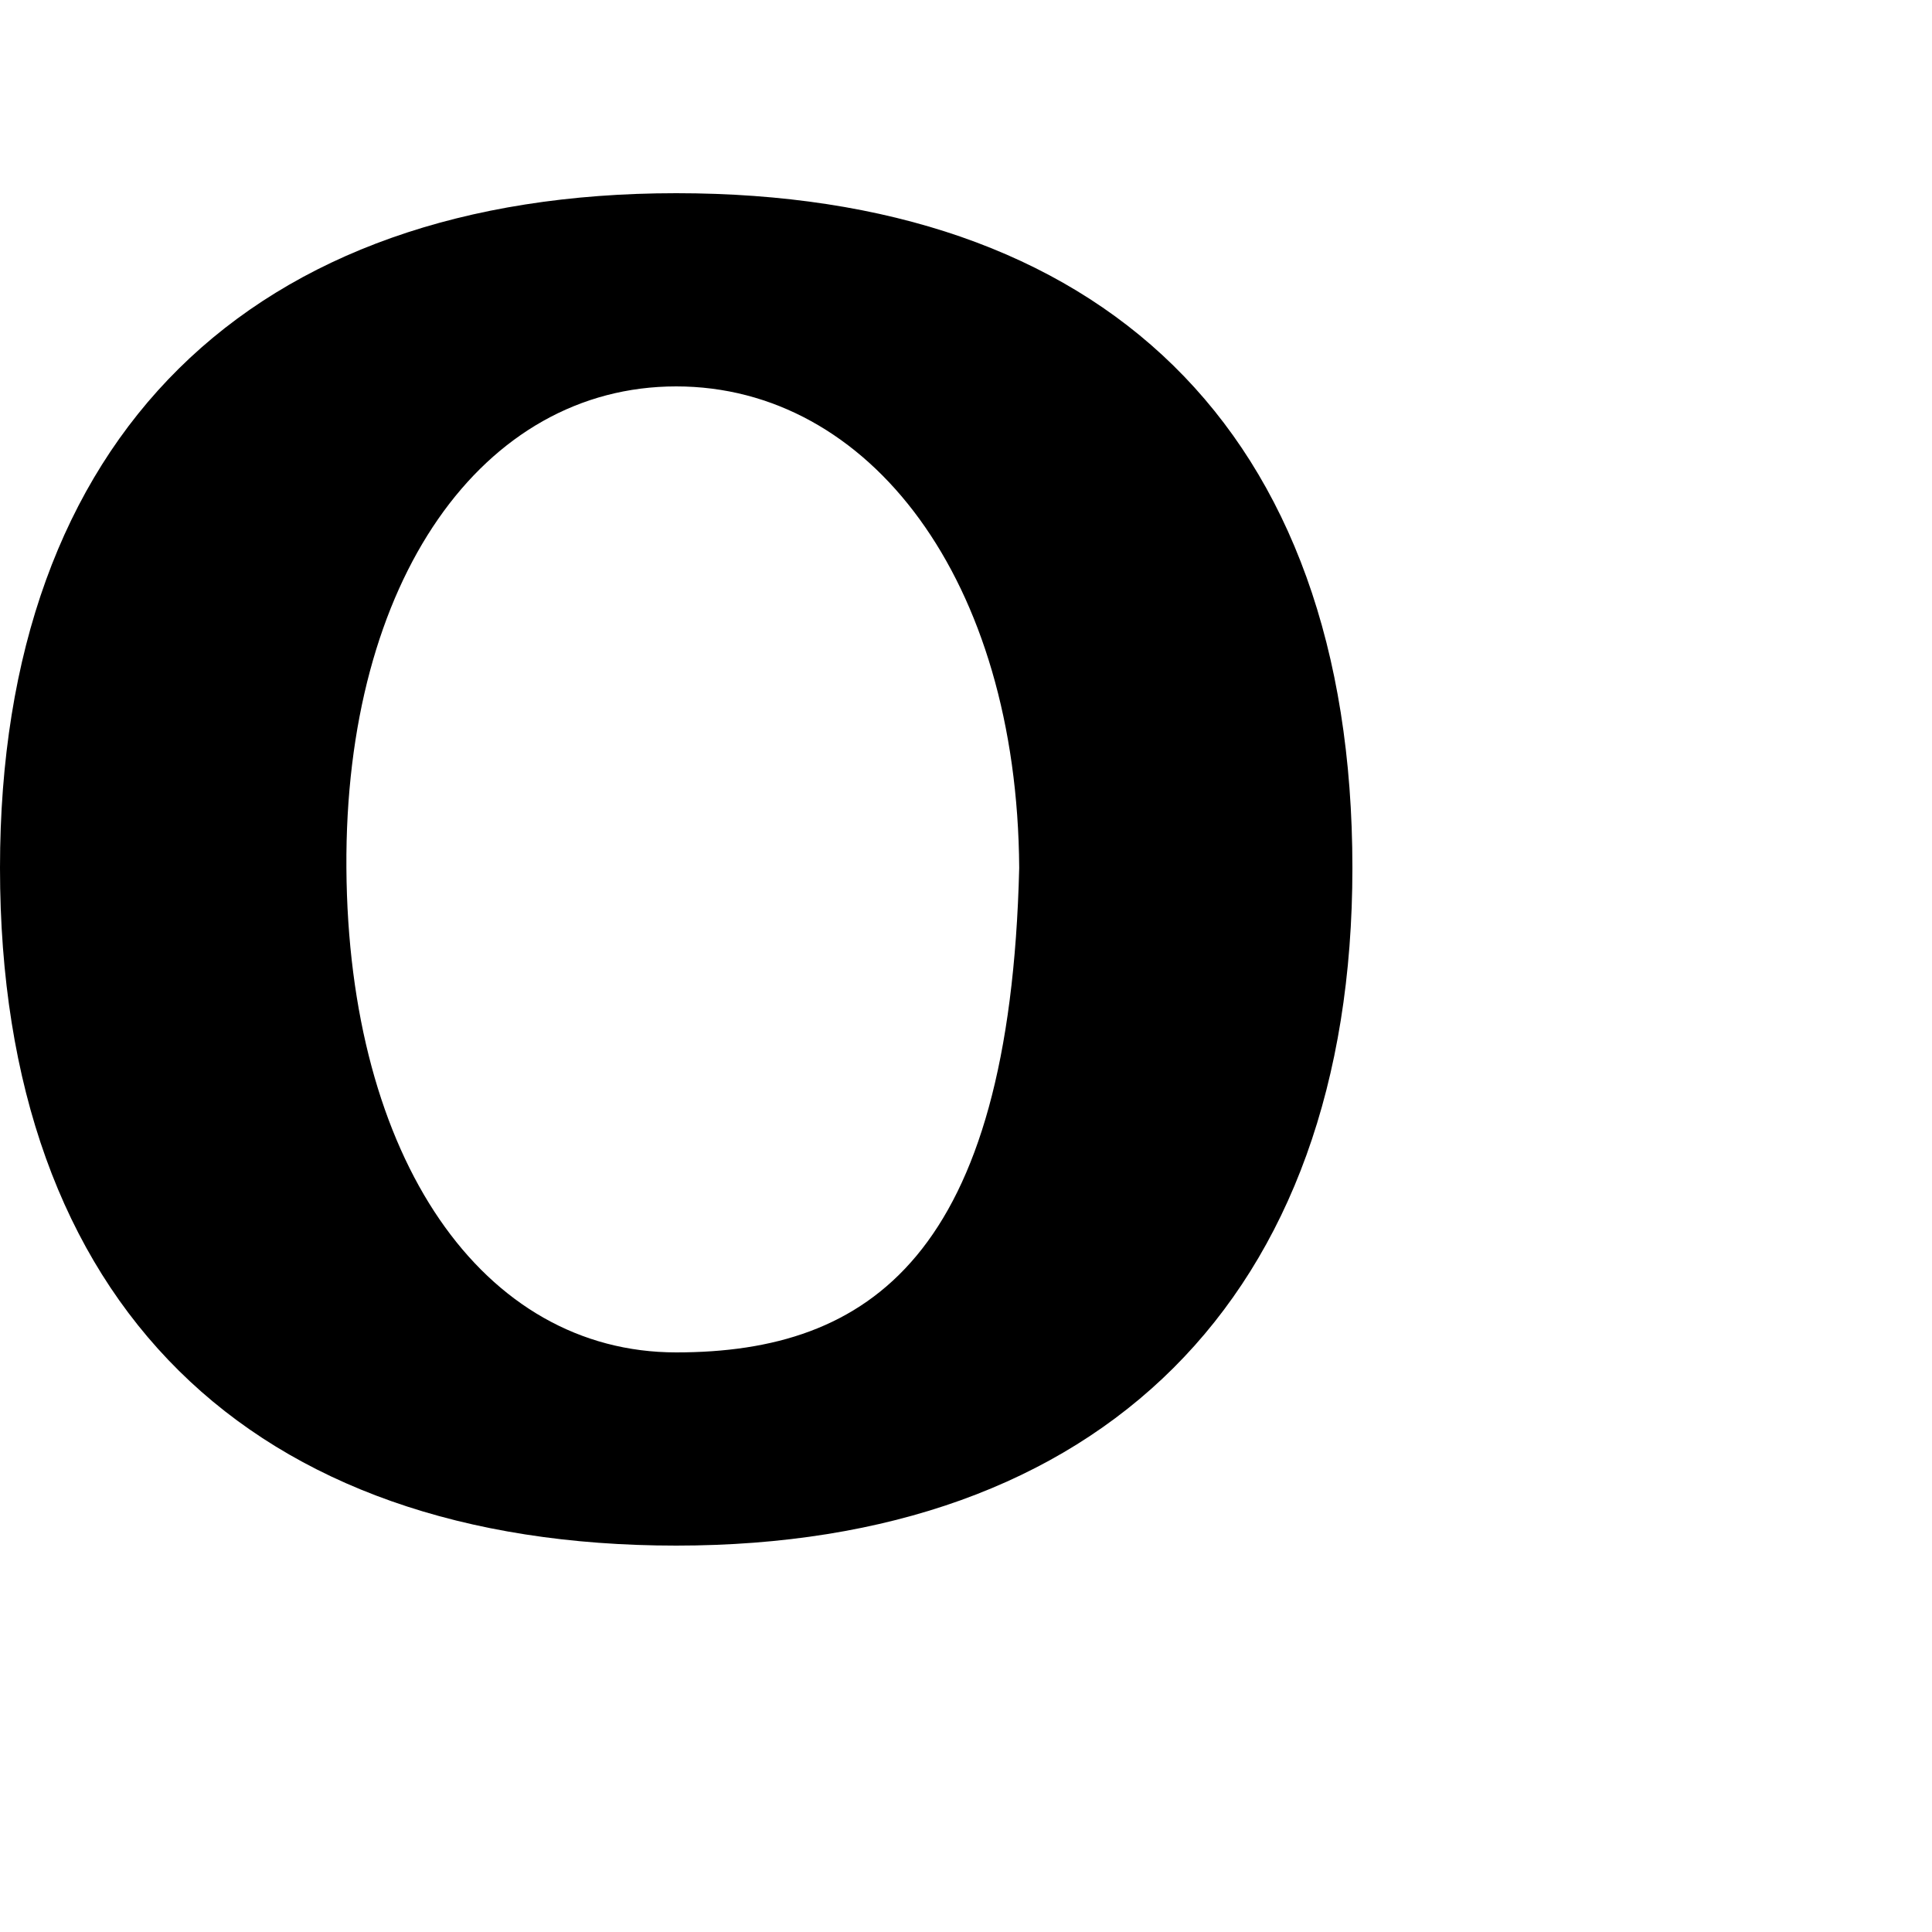 <?xml version="1.0" encoding="UTF-8" standalone="no"?>
<!-- Created with Inkscape (http://www.inkscape.org/) -->

<svg
   height="1024"
   width="1024"
   sodipodi:docname="u041E_regular_cyrillic_O.svg"
   version="1.1"
   id="svg4375"
   viewBox="0 0 1024 1024"
   inkscape:version="1.2.2 (732a01da63, 2022-12-09)"
   xml:space="preserve"
   xmlns:inkscape="http://www.inkscape.org/namespaces/inkscape"
   xmlns:sodipodi="http://sodipodi.sourceforge.net/DTD/sodipodi-0.dtd"
   xmlns="http://www.w3.org/2000/svg"
   xmlns:svg="http://www.w3.org/2000/svg"
   xmlns:rdf="http://www.w3.org/1999/02/22-rdf-syntax-ns#"
   xmlns:cc="http://creativecommons.org/ns#"
   xmlns:dc="http://purl.org/dc/elements/1.1/"><sodipodi:namedview
     id="base"
     pagecolor="#ffffff"
     bordercolor="#000000"
     borderopacity="0.3"
     inkscape:pageopacity="0.0"
     inkscape:pageshadow="2"
     inkscape:zoom="1"
     inkscape:cx="751"
     inkscape:cy="439.5"
     inkscape:document-units="px"
     inkscape:current-layer="layer1"
     showgrid="false"
     showguides="true"
     inkscape:window-width="2560"
     inkscape:window-height="1361"
     inkscape:window-x="-9"
     inkscape:window-y="136"
     inkscape:window-maximized="1"
     showborder="true"
     inkscape:showpageshadow="false"
     inkscape:pagecheckerboard="0"
     inkscape:deskcolor="#d1d1d1"
     inkscape:lockguides="true"><sodipodi:guide
       id="guide_baseline"
       inkscape:label="baseline"
       position="-100,204.8"
       orientation="0,1"
       inkscape:locked="true"
       inkscape:color="rgb(165,29,45)" /><sodipodi:guide
       id="guide_ascender"
       inkscape:label="ascender"
       position="-100,1024"
       orientation="0,1"
       inkscape:locked="true"
       inkscape:color="rgb(0,134,229)" /><sodipodi:guide
       id="guide_caps"
       inkscape:label="1/10 CAPS"
       position="-100,921.6"
       orientation="0,1"
       inkscape:locked="true"
       inkscape:color="rgb(165,29,45)" /><sodipodi:guide
       id="guide_xheight"
       inkscape:label="xheight"
       position="-100,716.8"
       orientation="0,1"
       inkscape:locked="true"
       inkscape:color="rgb(165,29,45)" /><sodipodi:guide
       id="guide_descender"
       inkscape:label="descender"
       position="-100,0"
       orientation="0,1"
       inkscape:locked="true"
       inkscape:color="rgb(0,134,229)" /><sodipodi:guide
       position="204.8,1049"
       orientation="-1,0"
       id="guide4387"
       inkscape:locked="true"
       inkscape:label="204.8"
       inkscape:color="rgb(0,134,229)" /><sodipodi:guide
       position="409.6,1049"
       orientation="-1,0"
       id="guide4389"
       inkscape:locked="true"
       inkscape:label="409.6"
       inkscape:color="rgb(0,134,229)" /><sodipodi:guide
       position="-100,819.2"
       orientation="0,1"
       id="guide4391"
       inkscape:locked="true"
       inkscape:label="2/10"
       inkscape:color="rgb(38,162,105)" /><sodipodi:guide
       position="-100,614.4"
       orientation="0,1"
       id="guide4393"
       inkscape:locked="true"
       inkscape:label="4/10"
       inkscape:color="rgb(38,162,105)" /><sodipodi:guide
       position="-100,512"
       orientation="0,1"
       id="guide4395"
       inkscape:locked="true"
       inkscape:label="5/10"
       inkscape:color="rgb(38,162,105)" /><sodipodi:guide
       position="-100,409.6"
       orientation="0,1"
       id="guide4397"
       inkscape:locked="true"
       inkscape:label="6/10"
       inkscape:color="rgb(38,162,105)" /><sodipodi:guide
       position="-100,307.2"
       orientation="0,1"
       id="guide4399"
       inkscape:locked="true"
       inkscape:label="7/10"
       inkscape:color="rgb(38,162,105)" /><sodipodi:guide
       position="-100,102.4"
       orientation="0,1"
       id="guide4401"
       inkscape:locked="true"
       inkscape:label="1/10"
       inkscape:color="rgb(38,162,105)" /><sodipodi:guide
       position="614.4,1049"
       orientation="-1,0"
       id="guide4403"
       inkscape:locked="true"
       inkscape:label="614.4"
       inkscape:color="rgb(0,134,229)" /><sodipodi:guide
       position="819.2,1049"
       orientation="-1,0"
       id="guide4405"
       inkscape:locked="true"
       inkscape:label="819.2"
       inkscape:color="rgb(0,134,229)" /><sodipodi:guide
       position="1024,1049"
       orientation="-1,0"
       id="guide4407"
       inkscape:locked="true"
       inkscape:label="1024"
       inkscape:color="rgb(0,134,229)" /><sodipodi:guide
       position="-100,871.4"
       orientation="0,1"
       id="guide8061"
       inkscape:locked="true"
       inkscape:label="1.5/10"
       inkscape:color="rgb(0,134,229)" /><sodipodi:guide
       position="-100,256"
       orientation="0,1"
       id="guide8063"
       inkscape:locked="true"
       inkscape:label="7.5/10"
       inkscape:color="rgb(143,240,164)" /><sodipodi:guide
       position="102.4,1049"
       orientation="-1,0"
       id="guide8093"
       inkscape:locked="true"
       inkscape:label="102.4"
       inkscape:color="rgb(0,134,229)" /><sodipodi:guide
       position="307.2,1049"
       orientation="-1,0"
       id="guide8095"
       inkscape:locked="true"
       inkscape:label="307.2"
       inkscape:color="rgb(0,134,229)" /><sodipodi:guide
       position="512,1049"
       orientation="-1,0"
       id="guide8099"
       inkscape:locked="true"
       inkscape:label="512"
       inkscape:color="rgb(0,134,229)" /><sodipodi:guide
       position="716.8,1049"
       orientation="-1,0"
       id="guide8101"
       inkscape:locked="true"
       inkscape:label="716.8"
       inkscape:color="rgb(0,134,229)" /><sodipodi:guide
       position="921.6,1049"
       orientation="-1,0"
       id="guide8167"
       inkscape:locked="true"
       inkscape:label="921.6"
       inkscape:color="rgb(0,134,229)" /><sodipodi:guide
       position="-100,768"
       orientation="0,1"
       id="guide8258"
       inkscape:locked="true"
       inkscape:label=""
       inkscape:color="rgb(229,165,10)" /><sodipodi:guide
       position="153.6,1074"
       orientation="-1,0"
       id="guide8297"
       inkscape:locked="true"
       inkscape:label=""
       inkscape:color="rgb(0,134,229)" /><sodipodi:guide
       position="-100,564"
       orientation="0,1"
       id="guide8299"
       inkscape:locked="true"
       inkscape:label=""
       inkscape:color="rgb(0,134,229)" /><sodipodi:guide
       position="-100,665.6"
       orientation="0,1"
       id="guide8301"
       inkscape:locked="true"
       inkscape:label=""
       inkscape:color="rgb(0,134,229)" /><sodipodi:guide
       position="358.4,1074"
       orientation="-1,0"
       id="guide8303"
       inkscape:locked="true"
       inkscape:label=""
       inkscape:color="rgb(0,134,229)" /><sodipodi:guide
       position="-100,460.8"
       orientation="0,1"
       id="guide8344"
       inkscape:locked="true"
       inkscape:label=""
       inkscape:color="rgb(0,134,229)" /><sodipodi:guide
       position="-100,358.4"
       orientation="0,1"
       id="guide8346"
       inkscape:locked="true"
       inkscape:label=""
       inkscape:color="rgb(0,134,229)" /><sodipodi:guide
       position="0,1049"
       orientation="-1,0"
       id="guide9752"
       inkscape:locked="true"
       inkscape:label="0"
       inkscape:color="rgb(0,134,229)" /><sodipodi:guide
       position="256,1074"
       orientation="-1,0"
       id="guide11115"
       inkscape:locked="true"
       inkscape:label=""
       inkscape:color="rgb(0,134,229)" /><sodipodi:guide
       position="563.2,1074"
       orientation="-1,0"
       id="guide11117"
       inkscape:locked="true"
       inkscape:label=""
       inkscape:color="rgb(0,134,229)" /><sodipodi:guide
       position="665.6,1074"
       orientation="-1,0"
       id="guide12436"
       inkscape:locked="true"
       inkscape:label=""
       inkscape:color="rgb(0,134,229)" /><sodipodi:guide
       position="460.8,1074"
       orientation="-1,0"
       id="guide12704"
       inkscape:locked="true"
       inkscape:label=""
       inkscape:color="rgb(0,134,229)" /><sodipodi:guide
       position="-100,153.6"
       orientation="0,1"
       id="guide13358"
       inkscape:locked="true"
       inkscape:label="8.5/10"
       inkscape:color="rgb(0,134,229)" /><sodipodi:guide
       position="-100,128"
       orientation="0,1"
       id="guide13360"
       inkscape:locked="true"
       inkscape:label=""
       inkscape:color="rgb(0,134,229)" /><sodipodi:guide
       position="-100,51.2"
       orientation="0,1"
       id="guide30306"
       inkscape:locked="true"
       inkscape:label=""
       inkscape:color="rgb(0,134,229)" /><sodipodi:guide
       position="51.2,1074"
       orientation="-1,0"
       id="guide417"
       inkscape:locked="true"
       inkscape:label=""
       inkscape:color="rgb(0,134,229)" /><sodipodi:guide
       position="768,1074"
       orientation="-1,0"
       id="guide615"
       inkscape:locked="true"
       inkscape:label=""
       inkscape:color="rgb(0,134,229)" /><sodipodi:guide
       position="-100,972.8"
       orientation="0,1"
       id="guide9421"
       inkscape:locked="true"
       inkscape:label=""
       inkscape:color="rgb(0,134,229)" /><sodipodi:guide
       position="-100,1126.4"
       orientation="0,1"
       id="guide8432"
       inkscape:locked="true"
       inkscape:label=""
       inkscape:color="rgb(0,134,229)" /><sodipodi:guide
       position="-100,1075.2"
       orientation="0,1"
       id="guide8434"
       inkscape:locked="true"
       inkscape:label=""
       inkscape:color="rgb(0,134,229)" /><sodipodi:guide
       position="870.4,1074"
       orientation="-1,0"
       id="guide8436"
       inkscape:locked="true"
       inkscape:label=""
       inkscape:color="rgb(0,134,229)" /></sodipodi:namedview><defs
     id="defs4"><linearGradient
       id="linearGradient8000"
       inkscape:swatch="solid"><stop
         style="stop-color:#000000;stop-opacity:1;"
         offset="0"
         id="stop7998" /></linearGradient><clipPath
       clipPathUnits="userSpaceOnUse"
       id="clipPath6029"><g
         inkscape:label="Clip"
         id="use6031" /></clipPath><clipPath
       clipPathUnits="userSpaceOnUse"
       id="clipPath6029-3"><g
         inkscape:label="Clip"
         id="use6031-9" /></clipPath><clipPath
       clipPathUnits="userSpaceOnUse"
       id="clipPath6029-85"><g
         inkscape:label="Clip"
         id="use6031-4" /></clipPath><clipPath
       clipPathUnits="userSpaceOnUse"
       id="clipPath6029-9"><g
         inkscape:label="Clip"
         id="use6031-8" /></clipPath><clipPath
       clipPathUnits="userSpaceOnUse"
       id="clipPath6029-8"><g
         inkscape:label="Clip"
         id="use6031-0" /></clipPath><clipPath
       clipPathUnits="userSpaceOnUse"
       id="clipPath8428"><g
         inkscape:label="Clip"
         id="use8430" /></clipPath><clipPath
       clipPathUnits="userSpaceOnUse"
       id="clipPath6029-5"><g
         inkscape:label="Clip"
         id="use6031-6" /></clipPath><clipPath
       clipPathUnits="userSpaceOnUse"
       id="clipPath6029-83"><g
         inkscape:label="Clip"
         id="use6031-62" /></clipPath><clipPath
       clipPathUnits="userSpaceOnUse"
       id="clipPath6029-6"><g
         inkscape:label="Clip"
         id="use6031-3" /></clipPath><clipPath
       clipPathUnits="userSpaceOnUse"
       id="clipPath6029-7"><g
         inkscape:label="Clip"
         id="use6031-99" /></clipPath><clipPath
       clipPathUnits="userSpaceOnUse"
       id="clipPath6029-30"><g
         inkscape:label="Clip"
         id="use6031-5" /></clipPath><clipPath
       clipPathUnits="userSpaceOnUse"
       id="clipPath6029-99"><g
         inkscape:label="Clip"
         id="use6031-05" /></clipPath><clipPath
       clipPathUnits="userSpaceOnUse"
       id="clipPath6029-4"><g
         inkscape:label="Clip"
         id="use6031-39" /></clipPath><clipPath
       clipPathUnits="userSpaceOnUse"
       id="clipPath6029-68"><g
         inkscape:label="Clip"
         id="use6031-7" /></clipPath><clipPath
       clipPathUnits="userSpaceOnUse"
       id="clipPath6029-92"><g
         inkscape:label="Clip"
         id="use6031-76" /></clipPath><clipPath
       clipPathUnits="userSpaceOnUse"
       id="clipPath6029-73"><g
         inkscape:label="Clip"
         id="use6031-75" /></clipPath><clipPath
       clipPathUnits="userSpaceOnUse"
       id="clipPath6029-1"><g
         inkscape:label="Clip"
         id="use6031-1" /></clipPath><clipPath
       clipPathUnits="userSpaceOnUse"
       id="clipPath6029-37"><g
         inkscape:label="Clip"
         id="use6031-2" /></clipPath><clipPath
       clipPathUnits="userSpaceOnUse"
       id="clipPath6029-0"><g
         inkscape:label="Clip"
         id="use6031-78" /></clipPath><clipPath
       clipPathUnits="userSpaceOnUse"
       id="clipPath6029-3-5"><g
         inkscape:label="Clip"
         id="use6031-9-2" /></clipPath><clipPath
       clipPathUnits="userSpaceOnUse"
       id="clipPath6029-85-6"><g
         inkscape:label="Clip"
         id="use6031-4-4" /></clipPath><clipPath
       clipPathUnits="userSpaceOnUse"
       id="clipPath6029-9-7"><g
         inkscape:label="Clip"
         id="use6031-8-6" /></clipPath><clipPath
       clipPathUnits="userSpaceOnUse"
       id="clipPath6029-8-1"><g
         inkscape:label="Clip"
         id="use6031-0-1" /></clipPath><clipPath
       clipPathUnits="userSpaceOnUse"
       id="clipPath8428-0"><g
         inkscape:label="Clip"
         id="use8430-4" /></clipPath><clipPath
       clipPathUnits="userSpaceOnUse"
       id="clipPath6029-5-8"><g
         inkscape:label="Clip"
         id="use6031-6-0" /></clipPath><clipPath
       clipPathUnits="userSpaceOnUse"
       id="clipPath6029-83-2"><g
         inkscape:label="Clip"
         id="use6031-62-6" /></clipPath><clipPath
       clipPathUnits="userSpaceOnUse"
       id="clipPath6029-6-6"><g
         inkscape:label="Clip"
         id="use6031-3-4" /></clipPath><clipPath
       clipPathUnits="userSpaceOnUse"
       id="clipPath6029-7-7"><g
         inkscape:label="Clip"
         id="use6031-99-3" /></clipPath><clipPath
       clipPathUnits="userSpaceOnUse"
       id="clipPath6029-30-4"><g
         inkscape:label="Clip"
         id="use6031-5-5" /></clipPath><clipPath
       clipPathUnits="userSpaceOnUse"
       id="clipPath6029-99-9"><g
         inkscape:label="Clip"
         id="use6031-05-2" /></clipPath><clipPath
       clipPathUnits="userSpaceOnUse"
       id="clipPath6029-4-2"><g
         inkscape:label="Clip"
         id="use6031-39-5" /></clipPath><clipPath
       clipPathUnits="userSpaceOnUse"
       id="clipPath6029-68-5"><g
         inkscape:label="Clip"
         id="use6031-7-3" /></clipPath><clipPath
       clipPathUnits="userSpaceOnUse"
       id="clipPath6029-92-8"><g
         inkscape:label="Clip"
         id="use6031-76-9" /></clipPath><clipPath
       clipPathUnits="userSpaceOnUse"
       id="clipPath6029-73-7"><g
         inkscape:label="Clip"
         id="use6031-75-2" /></clipPath><clipPath
       clipPathUnits="userSpaceOnUse"
       id="clipPath6029-1-3"><g
         inkscape:label="Clip"
         id="use6031-1-8" /></clipPath><clipPath
       clipPathUnits="userSpaceOnUse"
       id="clipPath6029-37-6"><g
         inkscape:label="Clip"
         id="use6031-2-6" /></clipPath><clipPath
       clipPathUnits="userSpaceOnUse"
       id="clipPath6029-15"><g
         inkscape:label="Clip"
         id="use6031-29" /></clipPath><clipPath
       clipPathUnits="userSpaceOnUse"
       id="clipPath6029-18"><g
         inkscape:label="Clip"
         id="use6031-61" /></clipPath><clipPath
       clipPathUnits="userSpaceOnUse"
       id="clipPath6029-2"><g
         inkscape:label="Clip"
         id="use6031-49" /></clipPath><clipPath
       clipPathUnits="userSpaceOnUse"
       id="clipPath6029-44"><g
         inkscape:label="Clip"
         id="use6031-57" /></clipPath><clipPath
       clipPathUnits="userSpaceOnUse"
       id="clipPath6029-36"><g
         inkscape:label="Clip"
         id="use6031-19" /></clipPath><clipPath
       clipPathUnits="userSpaceOnUse"
       id="clipPath6029-23"><g
         inkscape:label="Clip"
         id="use6031-624" /></clipPath><clipPath
       clipPathUnits="userSpaceOnUse"
       id="clipPath6029-42"><g
         inkscape:label="Clip"
         id="use6031-48" /></clipPath><clipPath
       clipPathUnits="userSpaceOnUse"
       id="clipPath6029-301"><g
         inkscape:label="Clip"
         id="use6031-01" /></clipPath><clipPath
       clipPathUnits="userSpaceOnUse"
       id="clipPath6029-02"><g
         inkscape:label="Clip"
         id="use6031-43" /></clipPath><clipPath
       clipPathUnits="userSpaceOnUse"
       id="clipPath6029-3-53"><g
         inkscape:label="Clip"
         id="use6031-9-23" /></clipPath><clipPath
       clipPathUnits="userSpaceOnUse"
       id="clipPath6029-85-0"><g
         inkscape:label="Clip"
         id="use6031-4-7" /></clipPath><clipPath
       clipPathUnits="userSpaceOnUse"
       id="clipPath6029-9-3"><g
         inkscape:label="Clip"
         id="use6031-8-4" /></clipPath><clipPath
       clipPathUnits="userSpaceOnUse"
       id="clipPath6029-8-0"><g
         inkscape:label="Clip"
         id="use6031-0-3" /></clipPath><clipPath
       clipPathUnits="userSpaceOnUse"
       id="clipPath8428-8"><g
         inkscape:label="Clip"
         id="use8430-1" /></clipPath><clipPath
       clipPathUnits="userSpaceOnUse"
       id="clipPath6029-5-6"><g
         inkscape:label="Clip"
         id="use6031-6-2" /></clipPath><clipPath
       clipPathUnits="userSpaceOnUse"
       id="clipPath6029-83-8"><g
         inkscape:label="Clip"
         id="use6031-62-0" /></clipPath><clipPath
       clipPathUnits="userSpaceOnUse"
       id="clipPath6029-6-3"><g
         inkscape:label="Clip"
         id="use6031-3-7" /></clipPath><clipPath
       clipPathUnits="userSpaceOnUse"
       id="clipPath6029-7-76"><g
         inkscape:label="Clip"
         id="use6031-99-5" /></clipPath><clipPath
       clipPathUnits="userSpaceOnUse"
       id="clipPath6029-30-9"><g
         inkscape:label="Clip"
         id="use6031-5-2" /></clipPath><clipPath
       clipPathUnits="userSpaceOnUse"
       id="clipPath6029-99-3"><g
         inkscape:label="Clip"
         id="use6031-05-3" /></clipPath><clipPath
       clipPathUnits="userSpaceOnUse"
       id="clipPath6029-4-28"><g
         inkscape:label="Clip"
         id="use6031-39-1" /></clipPath><clipPath
       clipPathUnits="userSpaceOnUse"
       id="clipPath6029-68-4"><g
         inkscape:label="Clip"
         id="use6031-7-8" /></clipPath><clipPath
       clipPathUnits="userSpaceOnUse"
       id="clipPath6029-92-1"><g
         inkscape:label="Clip"
         id="use6031-76-1" /></clipPath><clipPath
       clipPathUnits="userSpaceOnUse"
       id="clipPath6029-73-2"><g
         inkscape:label="Clip"
         id="use6031-75-1" /></clipPath><clipPath
       clipPathUnits="userSpaceOnUse"
       id="clipPath6029-1-4"><g
         inkscape:label="Clip"
         id="use6031-1-4" /></clipPath><clipPath
       clipPathUnits="userSpaceOnUse"
       id="clipPath6029-37-61"><g
         inkscape:label="Clip"
         id="use6031-2-8" /></clipPath><clipPath
       clipPathUnits="userSpaceOnUse"
       id="clipPath6029-0-4"><g
         inkscape:label="Clip"
         id="use6031-78-2" /></clipPath><clipPath
       clipPathUnits="userSpaceOnUse"
       id="clipPath6029-3-5-8"><g
         inkscape:label="Clip"
         id="use6031-9-2-2" /></clipPath><clipPath
       clipPathUnits="userSpaceOnUse"
       id="clipPath6029-85-6-2"><g
         inkscape:label="Clip"
         id="use6031-4-4-2" /></clipPath><clipPath
       clipPathUnits="userSpaceOnUse"
       id="clipPath6029-9-7-8"><g
         inkscape:label="Clip"
         id="use6031-8-6-9" /></clipPath><clipPath
       clipPathUnits="userSpaceOnUse"
       id="clipPath6029-8-1-1"><g
         inkscape:label="Clip"
         id="use6031-0-1-4" /></clipPath><clipPath
       clipPathUnits="userSpaceOnUse"
       id="clipPath8428-0-1"><g
         inkscape:label="Clip"
         id="use8430-4-5" /></clipPath><clipPath
       clipPathUnits="userSpaceOnUse"
       id="clipPath6029-5-8-6"><g
         inkscape:label="Clip"
         id="use6031-6-0-8" /></clipPath><clipPath
       clipPathUnits="userSpaceOnUse"
       id="clipPath6029-83-2-6"><g
         inkscape:label="Clip"
         id="use6031-62-6-3" /></clipPath><clipPath
       clipPathUnits="userSpaceOnUse"
       id="clipPath6029-6-6-2"><g
         inkscape:label="Clip"
         id="use6031-3-4-4" /></clipPath><clipPath
       clipPathUnits="userSpaceOnUse"
       id="clipPath6029-7-7-3"><g
         inkscape:label="Clip"
         id="use6031-99-3-7" /></clipPath><clipPath
       clipPathUnits="userSpaceOnUse"
       id="clipPath6029-30-4-1"><g
         inkscape:label="Clip"
         id="use6031-5-5-0" /></clipPath><clipPath
       clipPathUnits="userSpaceOnUse"
       id="clipPath6029-99-9-3"><g
         inkscape:label="Clip"
         id="use6031-05-2-6" /></clipPath><clipPath
       clipPathUnits="userSpaceOnUse"
       id="clipPath6029-4-2-3"><g
         inkscape:label="Clip"
         id="use6031-39-5-5" /></clipPath><clipPath
       clipPathUnits="userSpaceOnUse"
       id="clipPath6029-68-5-2"><g
         inkscape:label="Clip"
         id="use6031-7-3-1" /></clipPath><clipPath
       clipPathUnits="userSpaceOnUse"
       id="clipPath6029-92-8-1"><g
         inkscape:label="Clip"
         id="use6031-76-9-3" /></clipPath><clipPath
       clipPathUnits="userSpaceOnUse"
       id="clipPath6029-73-7-7"><g
         inkscape:label="Clip"
         id="use6031-75-2-4" /></clipPath><clipPath
       clipPathUnits="userSpaceOnUse"
       id="clipPath6029-1-3-2"><g
         inkscape:label="Clip"
         id="use6031-1-8-8" /></clipPath><clipPath
       clipPathUnits="userSpaceOnUse"
       id="clipPath6029-37-6-0"><g
         inkscape:label="Clip"
         id="use6031-2-6-1" /></clipPath><clipPath
       clipPathUnits="userSpaceOnUse"
       id="clipPath6029-15-2"><g
         inkscape:label="Clip"
         id="use6031-29-2" /></clipPath><clipPath
       clipPathUnits="userSpaceOnUse"
       id="clipPath6029-18-2"><g
         inkscape:label="Clip"
         id="use6031-61-8" /></clipPath><clipPath
       clipPathUnits="userSpaceOnUse"
       id="clipPath6029-2-3"><g
         inkscape:label="Clip"
         id="use6031-49-8" /></clipPath><clipPath
       clipPathUnits="userSpaceOnUse"
       id="clipPath6029-29"><g
         inkscape:label="Clip"
         id="use6031-53" /></clipPath><clipPath
       clipPathUnits="userSpaceOnUse"
       id="clipPath6029-55"><g
         inkscape:label="Clip"
         id="use6031-81" /></clipPath><clipPath
       clipPathUnits="userSpaceOnUse"
       id="clipPath6029-00"><g
         inkscape:label="Clip"
         id="use6031-95" /></clipPath><clipPath
       clipPathUnits="userSpaceOnUse"
       id="clipPath6029-88"><g
         inkscape:label="Clip"
         id="use6031-20" /></clipPath><clipPath
       clipPathUnits="userSpaceOnUse"
       id="clipPath6029-3-3"><g
         inkscape:label="Clip"
         id="use6031-9-3" /></clipPath><clipPath
       clipPathUnits="userSpaceOnUse"
       id="clipPath6029-85-5"><g
         inkscape:label="Clip"
         id="use6031-4-8" /></clipPath><clipPath
       clipPathUnits="userSpaceOnUse"
       id="clipPath6029-9-0"><g
         inkscape:label="Clip"
         id="use6031-8-49" /></clipPath><clipPath
       clipPathUnits="userSpaceOnUse"
       id="clipPath6029-8-16"><g
         inkscape:label="Clip"
         id="use6031-0-8" /></clipPath><clipPath
       clipPathUnits="userSpaceOnUse"
       id="clipPath8428-06"><g
         inkscape:label="Clip"
         id="use8430-2" /></clipPath><clipPath
       clipPathUnits="userSpaceOnUse"
       id="clipPath6029-5-3"><g
         inkscape:label="Clip"
         id="use6031-6-9" /></clipPath><clipPath
       clipPathUnits="userSpaceOnUse"
       id="clipPath6029-83-6"><g
         inkscape:label="Clip"
         id="use6031-62-7" /></clipPath><clipPath
       clipPathUnits="userSpaceOnUse"
       id="clipPath6029-6-0"><g
         inkscape:label="Clip"
         id="use6031-3-9" /></clipPath><clipPath
       clipPathUnits="userSpaceOnUse"
       id="clipPath6029-7-3"><g
         inkscape:label="Clip"
         id="use6031-99-6" /></clipPath><clipPath
       clipPathUnits="userSpaceOnUse"
       id="clipPath6029-30-6"><g
         inkscape:label="Clip"
         id="use6031-5-4" /></clipPath><clipPath
       clipPathUnits="userSpaceOnUse"
       id="clipPath6029-99-96"><g
         inkscape:label="Clip"
         id="use6031-05-39" /></clipPath><clipPath
       clipPathUnits="userSpaceOnUse"
       id="clipPath6029-4-9"><g
         inkscape:label="Clip"
         id="use6031-39-6" /></clipPath><clipPath
       clipPathUnits="userSpaceOnUse"
       id="clipPath6029-68-9"><g
         inkscape:label="Clip"
         id="use6031-7-86" /></clipPath><clipPath
       clipPathUnits="userSpaceOnUse"
       id="clipPath6029-92-4"><g
         inkscape:label="Clip"
         id="use6031-76-2" /></clipPath><clipPath
       clipPathUnits="userSpaceOnUse"
       id="clipPath6029-73-24"><g
         inkscape:label="Clip"
         id="use6031-75-29" /></clipPath><clipPath
       clipPathUnits="userSpaceOnUse"
       id="clipPath6029-1-7"><g
         inkscape:label="Clip"
         id="use6031-1-6" /></clipPath><clipPath
       clipPathUnits="userSpaceOnUse"
       id="clipPath6029-37-0"><g
         inkscape:label="Clip"
         id="use6031-2-87" /></clipPath><clipPath
       clipPathUnits="userSpaceOnUse"
       id="clipPath6029-0-47"><g
         inkscape:label="Clip"
         id="use6031-78-3" /></clipPath><clipPath
       clipPathUnits="userSpaceOnUse"
       id="clipPath6029-3-5-9"><g
         inkscape:label="Clip"
         id="use6031-9-2-5" /></clipPath><clipPath
       clipPathUnits="userSpaceOnUse"
       id="clipPath6029-85-6-7"><g
         inkscape:label="Clip"
         id="use6031-4-4-6" /></clipPath><clipPath
       clipPathUnits="userSpaceOnUse"
       id="clipPath6029-9-7-88"><g
         inkscape:label="Clip"
         id="use6031-8-6-1" /></clipPath><clipPath
       clipPathUnits="userSpaceOnUse"
       id="clipPath6029-8-1-5"><g
         inkscape:label="Clip"
         id="use6031-0-1-6" /></clipPath><clipPath
       clipPathUnits="userSpaceOnUse"
       id="clipPath8428-0-9"><g
         inkscape:label="Clip"
         id="use8430-4-6" /></clipPath><clipPath
       clipPathUnits="userSpaceOnUse"
       id="clipPath6029-5-8-8"><g
         inkscape:label="Clip"
         id="use6031-6-0-7" /></clipPath><clipPath
       clipPathUnits="userSpaceOnUse"
       id="clipPath6029-83-2-7"><g
         inkscape:label="Clip"
         id="use6031-62-6-1" /></clipPath><clipPath
       clipPathUnits="userSpaceOnUse"
       id="clipPath6029-6-6-27"><g
         inkscape:label="Clip"
         id="use6031-3-4-2" /></clipPath><clipPath
       clipPathUnits="userSpaceOnUse"
       id="clipPath6029-7-7-0"><g
         inkscape:label="Clip"
         id="use6031-99-3-8" /></clipPath><clipPath
       clipPathUnits="userSpaceOnUse"
       id="clipPath6029-30-4-0"><g
         inkscape:label="Clip"
         id="use6031-5-5-05" /></clipPath><clipPath
       clipPathUnits="userSpaceOnUse"
       id="clipPath6029-99-9-2"><g
         inkscape:label="Clip"
         id="use6031-05-2-69" /></clipPath><clipPath
       clipPathUnits="userSpaceOnUse"
       id="clipPath6029-4-2-4"><g
         inkscape:label="Clip"
         id="use6031-39-5-2" /></clipPath><clipPath
       clipPathUnits="userSpaceOnUse"
       id="clipPath6029-68-5-1"><g
         inkscape:label="Clip"
         id="use6031-7-3-7" /></clipPath><clipPath
       clipPathUnits="userSpaceOnUse"
       id="clipPath6029-92-8-4"><g
         inkscape:label="Clip"
         id="use6031-76-9-1" /></clipPath><clipPath
       clipPathUnits="userSpaceOnUse"
       id="clipPath6029-73-7-2"><g
         inkscape:label="Clip"
         id="use6031-75-2-0" /></clipPath><clipPath
       clipPathUnits="userSpaceOnUse"
       id="clipPath6029-1-3-8"><g
         inkscape:label="Clip"
         id="use6031-1-8-3" /></clipPath><clipPath
       clipPathUnits="userSpaceOnUse"
       id="clipPath6029-37-6-8"><g
         inkscape:label="Clip"
         id="use6031-2-6-2" /></clipPath><clipPath
       clipPathUnits="userSpaceOnUse"
       id="clipPath6029-15-0"><g
         inkscape:label="Clip"
         id="use6031-29-0" /></clipPath><clipPath
       clipPathUnits="userSpaceOnUse"
       id="clipPath6029-18-6"><g
         inkscape:label="Clip"
         id="use6031-61-2" /></clipPath><clipPath
       clipPathUnits="userSpaceOnUse"
       id="clipPath6029-2-2"><g
         inkscape:label="Clip"
         id="use6031-49-9" /></clipPath><clipPath
       clipPathUnits="userSpaceOnUse"
       id="clipPath6029-44-9"><g
         inkscape:label="Clip"
         id="use6031-57-3" /></clipPath><clipPath
       clipPathUnits="userSpaceOnUse"
       id="clipPath6029-36-9"><g
         inkscape:label="Clip"
         id="use6031-19-2" /></clipPath><clipPath
       clipPathUnits="userSpaceOnUse"
       id="clipPath6029-424"><g
         inkscape:label="Clip"
         id="use6031-63" /></clipPath><clipPath
       clipPathUnits="userSpaceOnUse"
       id="clipPath6029-61"><g
         inkscape:label="Clip"
         id="use6031-530" /></clipPath><clipPath
       clipPathUnits="userSpaceOnUse"
       id="clipPath6029-3-0"><g
         inkscape:label="Clip"
         id="use6031-9-7" /></clipPath><clipPath
       clipPathUnits="userSpaceOnUse"
       id="clipPath6029-85-3"><g
         inkscape:label="Clip"
         id="use6031-4-81" /></clipPath><clipPath
       clipPathUnits="userSpaceOnUse"
       id="clipPath6029-9-05"><g
         inkscape:label="Clip"
         id="use6031-8-1" /></clipPath><clipPath
       clipPathUnits="userSpaceOnUse"
       id="clipPath6029-8-09"><g
         inkscape:label="Clip"
         id="use6031-0-7" /></clipPath><clipPath
       clipPathUnits="userSpaceOnUse"
       id="clipPath8428-87"><g
         inkscape:label="Clip"
         id="use8430-0" /></clipPath><clipPath
       clipPathUnits="userSpaceOnUse"
       id="clipPath6029-5-63"><g
         inkscape:label="Clip"
         id="use6031-6-20" /></clipPath><clipPath
       clipPathUnits="userSpaceOnUse"
       id="clipPath6029-83-5"><g
         inkscape:label="Clip"
         id="use6031-62-1" /></clipPath><clipPath
       clipPathUnits="userSpaceOnUse"
       id="clipPath6029-6-5"><g
         inkscape:label="Clip"
         id="use6031-3-5" /></clipPath><clipPath
       clipPathUnits="userSpaceOnUse"
       id="clipPath6029-7-31"><g
         inkscape:label="Clip"
         id="use6031-99-2" /></clipPath><clipPath
       clipPathUnits="userSpaceOnUse"
       id="clipPath6029-30-3"><g
         inkscape:label="Clip"
         id="use6031-5-7" /></clipPath><clipPath
       clipPathUnits="userSpaceOnUse"
       id="clipPath6029-99-39"><g
         inkscape:label="Clip"
         id="use6031-05-21" /></clipPath><clipPath
       clipPathUnits="userSpaceOnUse"
       id="clipPath6029-4-96"><g
         inkscape:label="Clip"
         id="use6031-39-0" /></clipPath><clipPath
       clipPathUnits="userSpaceOnUse"
       id="clipPath6029-68-40"><g
         inkscape:label="Clip"
         id="use6031-7-35" /></clipPath><clipPath
       clipPathUnits="userSpaceOnUse"
       id="clipPath6029-92-5"><g
         inkscape:label="Clip"
         id="use6031-76-5" /></clipPath><clipPath
       clipPathUnits="userSpaceOnUse"
       id="clipPath6029-73-70"><g
         inkscape:label="Clip"
         id="use6031-75-6" /></clipPath><clipPath
       clipPathUnits="userSpaceOnUse"
       id="clipPath6029-1-6"><g
         inkscape:label="Clip"
         id="use6031-1-3" /></clipPath><clipPath
       clipPathUnits="userSpaceOnUse"
       id="clipPath6029-37-62"><g
         inkscape:label="Clip"
         id="use6031-2-4" /></clipPath><clipPath
       clipPathUnits="userSpaceOnUse"
       id="clipPath6029-0-6"><g
         inkscape:label="Clip"
         id="use6031-78-7" /></clipPath><clipPath
       clipPathUnits="userSpaceOnUse"
       id="clipPath6029-3-5-6"><g
         inkscape:label="Clip"
         id="use6031-9-2-0" /></clipPath><clipPath
       clipPathUnits="userSpaceOnUse"
       id="clipPath6029-85-6-4"><g
         inkscape:label="Clip"
         id="use6031-4-4-7" /></clipPath><clipPath
       clipPathUnits="userSpaceOnUse"
       id="clipPath6029-9-7-6"><g
         inkscape:label="Clip"
         id="use6031-8-6-3" /></clipPath><clipPath
       clipPathUnits="userSpaceOnUse"
       id="clipPath6029-8-1-4"><g
         inkscape:label="Clip"
         id="use6031-0-1-1" /></clipPath><clipPath
       clipPathUnits="userSpaceOnUse"
       id="clipPath8428-0-5"><g
         inkscape:label="Clip"
         id="use8430-4-8" /></clipPath><clipPath
       clipPathUnits="userSpaceOnUse"
       id="clipPath6029-5-8-0"><g
         inkscape:label="Clip"
         id="use6031-6-0-0" /></clipPath><clipPath
       clipPathUnits="userSpaceOnUse"
       id="clipPath6029-83-2-2"><g
         inkscape:label="Clip"
         id="use6031-62-6-9" /></clipPath><clipPath
       clipPathUnits="userSpaceOnUse"
       id="clipPath6029-6-6-4"><g
         inkscape:label="Clip"
         id="use6031-3-4-1" /></clipPath><clipPath
       clipPathUnits="userSpaceOnUse"
       id="clipPath6029-7-7-1"><g
         inkscape:label="Clip"
         id="use6031-99-3-1" /></clipPath><clipPath
       clipPathUnits="userSpaceOnUse"
       id="clipPath6029-30-4-9"><g
         inkscape:label="Clip"
         id="use6031-5-5-058" /></clipPath><clipPath
       clipPathUnits="userSpaceOnUse"
       id="clipPath6029-99-9-4"><g
         inkscape:label="Clip"
         id="use6031-05-2-4" /></clipPath><clipPath
       clipPathUnits="userSpaceOnUse"
       id="clipPath6029-4-2-7"><g
         inkscape:label="Clip"
         id="use6031-39-5-3" /></clipPath><clipPath
       clipPathUnits="userSpaceOnUse"
       id="clipPath6029-68-5-6"><g
         inkscape:label="Clip"
         id="use6031-7-3-6" /></clipPath><clipPath
       clipPathUnits="userSpaceOnUse"
       id="clipPath6029-92-8-2"><g
         inkscape:label="Clip"
         id="use6031-76-9-9" /></clipPath><clipPath
       clipPathUnits="userSpaceOnUse"
       id="clipPath6029-73-7-1"><g
         inkscape:label="Clip"
         id="use6031-75-2-1" /></clipPath><clipPath
       clipPathUnits="userSpaceOnUse"
       id="clipPath6029-1-3-29"><g
         inkscape:label="Clip"
         id="use6031-1-8-5" /></clipPath><clipPath
       clipPathUnits="userSpaceOnUse"
       id="clipPath6029-37-6-3"><g
         inkscape:label="Clip"
         id="use6031-2-6-0" /></clipPath><clipPath
       clipPathUnits="userSpaceOnUse"
       id="clipPath6029-15-9"><g
         inkscape:label="Clip"
         id="use6031-29-4" /></clipPath><clipPath
       clipPathUnits="userSpaceOnUse"
       id="clipPath6029-18-64"><g
         inkscape:label="Clip"
         id="use6031-61-26" /></clipPath><clipPath
       clipPathUnits="userSpaceOnUse"
       id="clipPath6029-2-20"><g
         inkscape:label="Clip"
         id="use6031-49-6" /></clipPath><clipPath
       clipPathUnits="userSpaceOnUse"
       id="clipPath6029-44-3"><g
         inkscape:label="Clip"
         id="use6031-57-6" /></clipPath><clipPath
       clipPathUnits="userSpaceOnUse"
       id="clipPath6029-36-3"><g
         inkscape:label="Clip"
         id="use6031-19-28" /></clipPath><clipPath
       clipPathUnits="userSpaceOnUse"
       id="clipPath6029-11"><g
         inkscape:label="Clip"
         id="use6031-296" /></clipPath><clipPath
       clipPathUnits="userSpaceOnUse"
       id="clipPath6029-07"><g
         inkscape:label="Clip"
         id="use6031-016" /></clipPath></defs><g
     id="layer1"
     inkscape:groupmode="layer"
     inkscape:label="Layer 1"
     style="display:inline"><g
       id="layer1-4"
       inkscape:label="Layer 1"
       style="display:inline" /><g
       id="g4166"
       transform="translate(10)" /><path
       id="path13163"
       style="display:inline;fill:#000000"
       d="m 183.6,460 c 1,154.4 72.4,256.8 174.8,256.8 102.4,0 176.8,-51.2 181.8,-256.8 C 539.2,307.2 460.8,204.8 358.4,204.8 256,204.8 182.6,307.2 183.6,460 Z M 358.4,102.4 c 225,0 358.4,124.6 358.4,357.6 0,227.8 -133.4,359.2 -358.4,359.2 C 133.4,819.2 0,691.8 0,460 0,231 133.4,102.4 358.4,102.4 Z"
       sodipodi:nodetypes="cccccccccc" /></g></svg>
